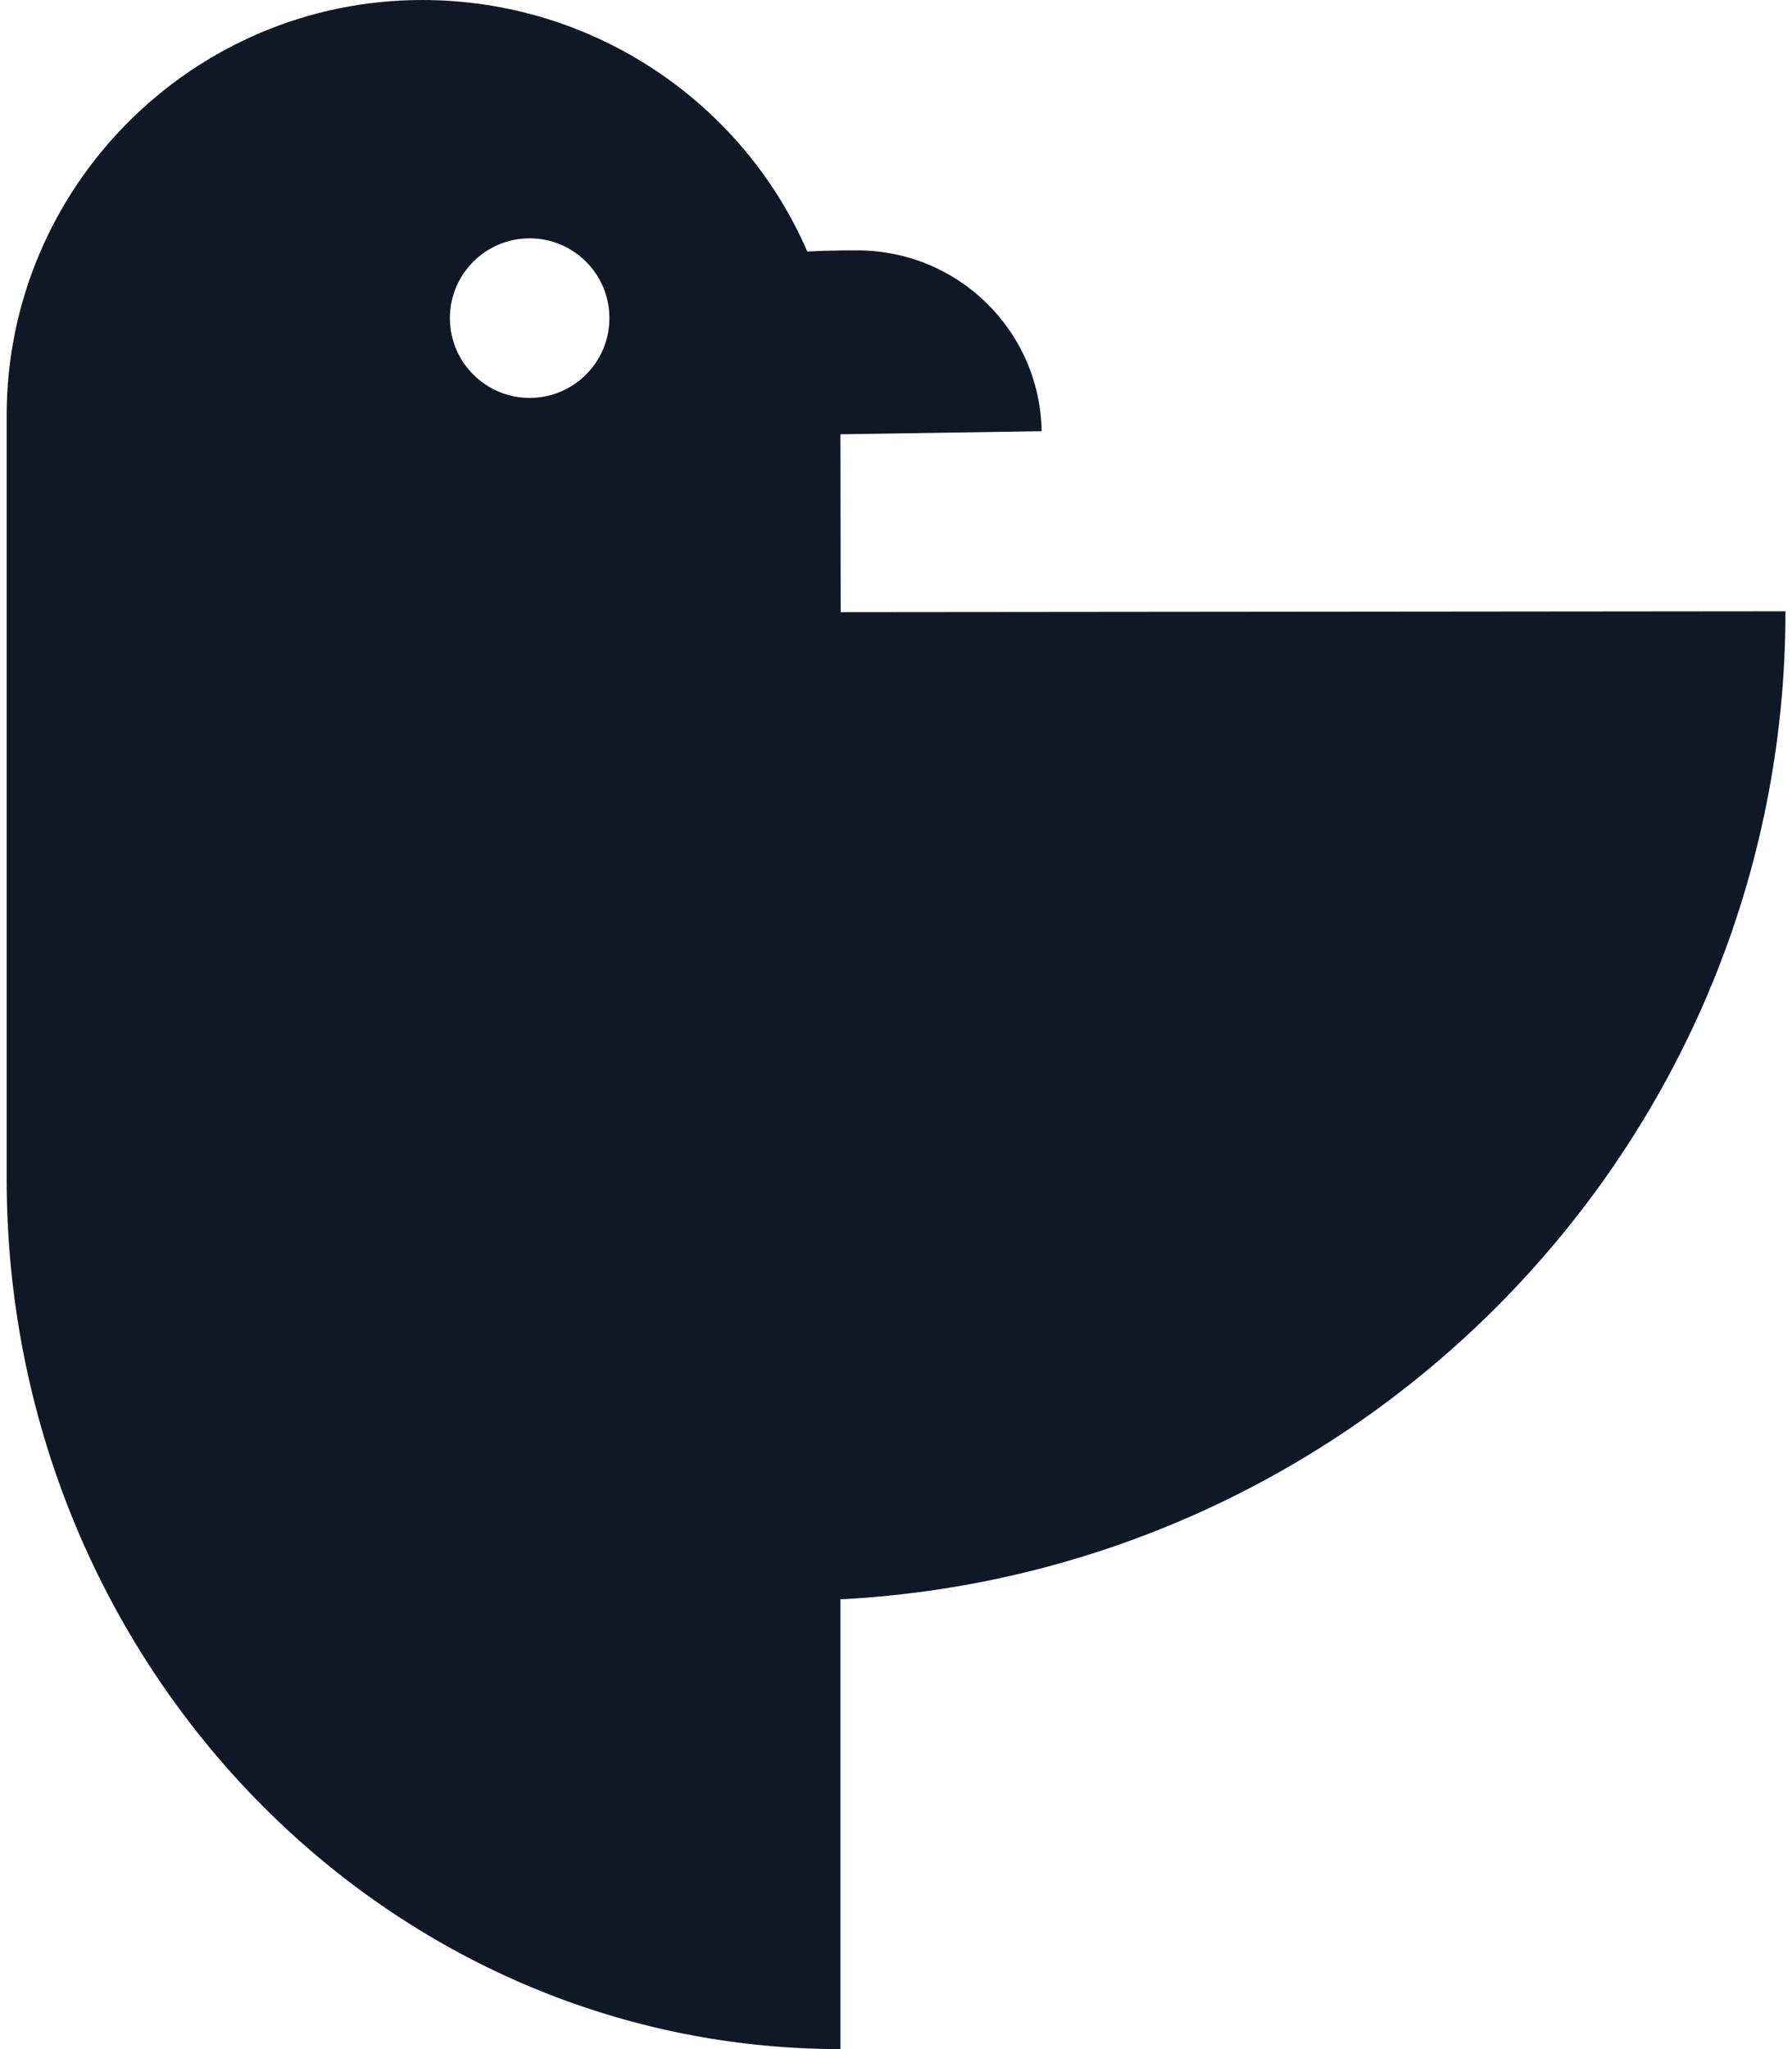 <svg fill="none" height="16" viewBox="0 0 14 16" width="14" xmlns="http://www.w3.org/2000/svg"><path clip-rule="evenodd" d="m3.298 0c1.345 0 2.509.808 3.009 1.964.114-.006.238-.009.375-.009.797-.007 1.442.623 1.456 1.412l-1.572.024.002 1.389 7.381-.007c0 4.114-3.26 7.489-7.361 7.714h-.022v3.513c-3.594 0-6.514-3.044-6.514-6.796v-5.959c0-1.789 1.456-3.245 3.246-3.245zm.84 3.107c.344 0 .623-.279.623-.623 0-.344-.279-.623-.623-.623-.344 0-.623.279-.623.623 0 .344.279.623.623.623z" fill="#101828" fill-rule="evenodd"/></svg>